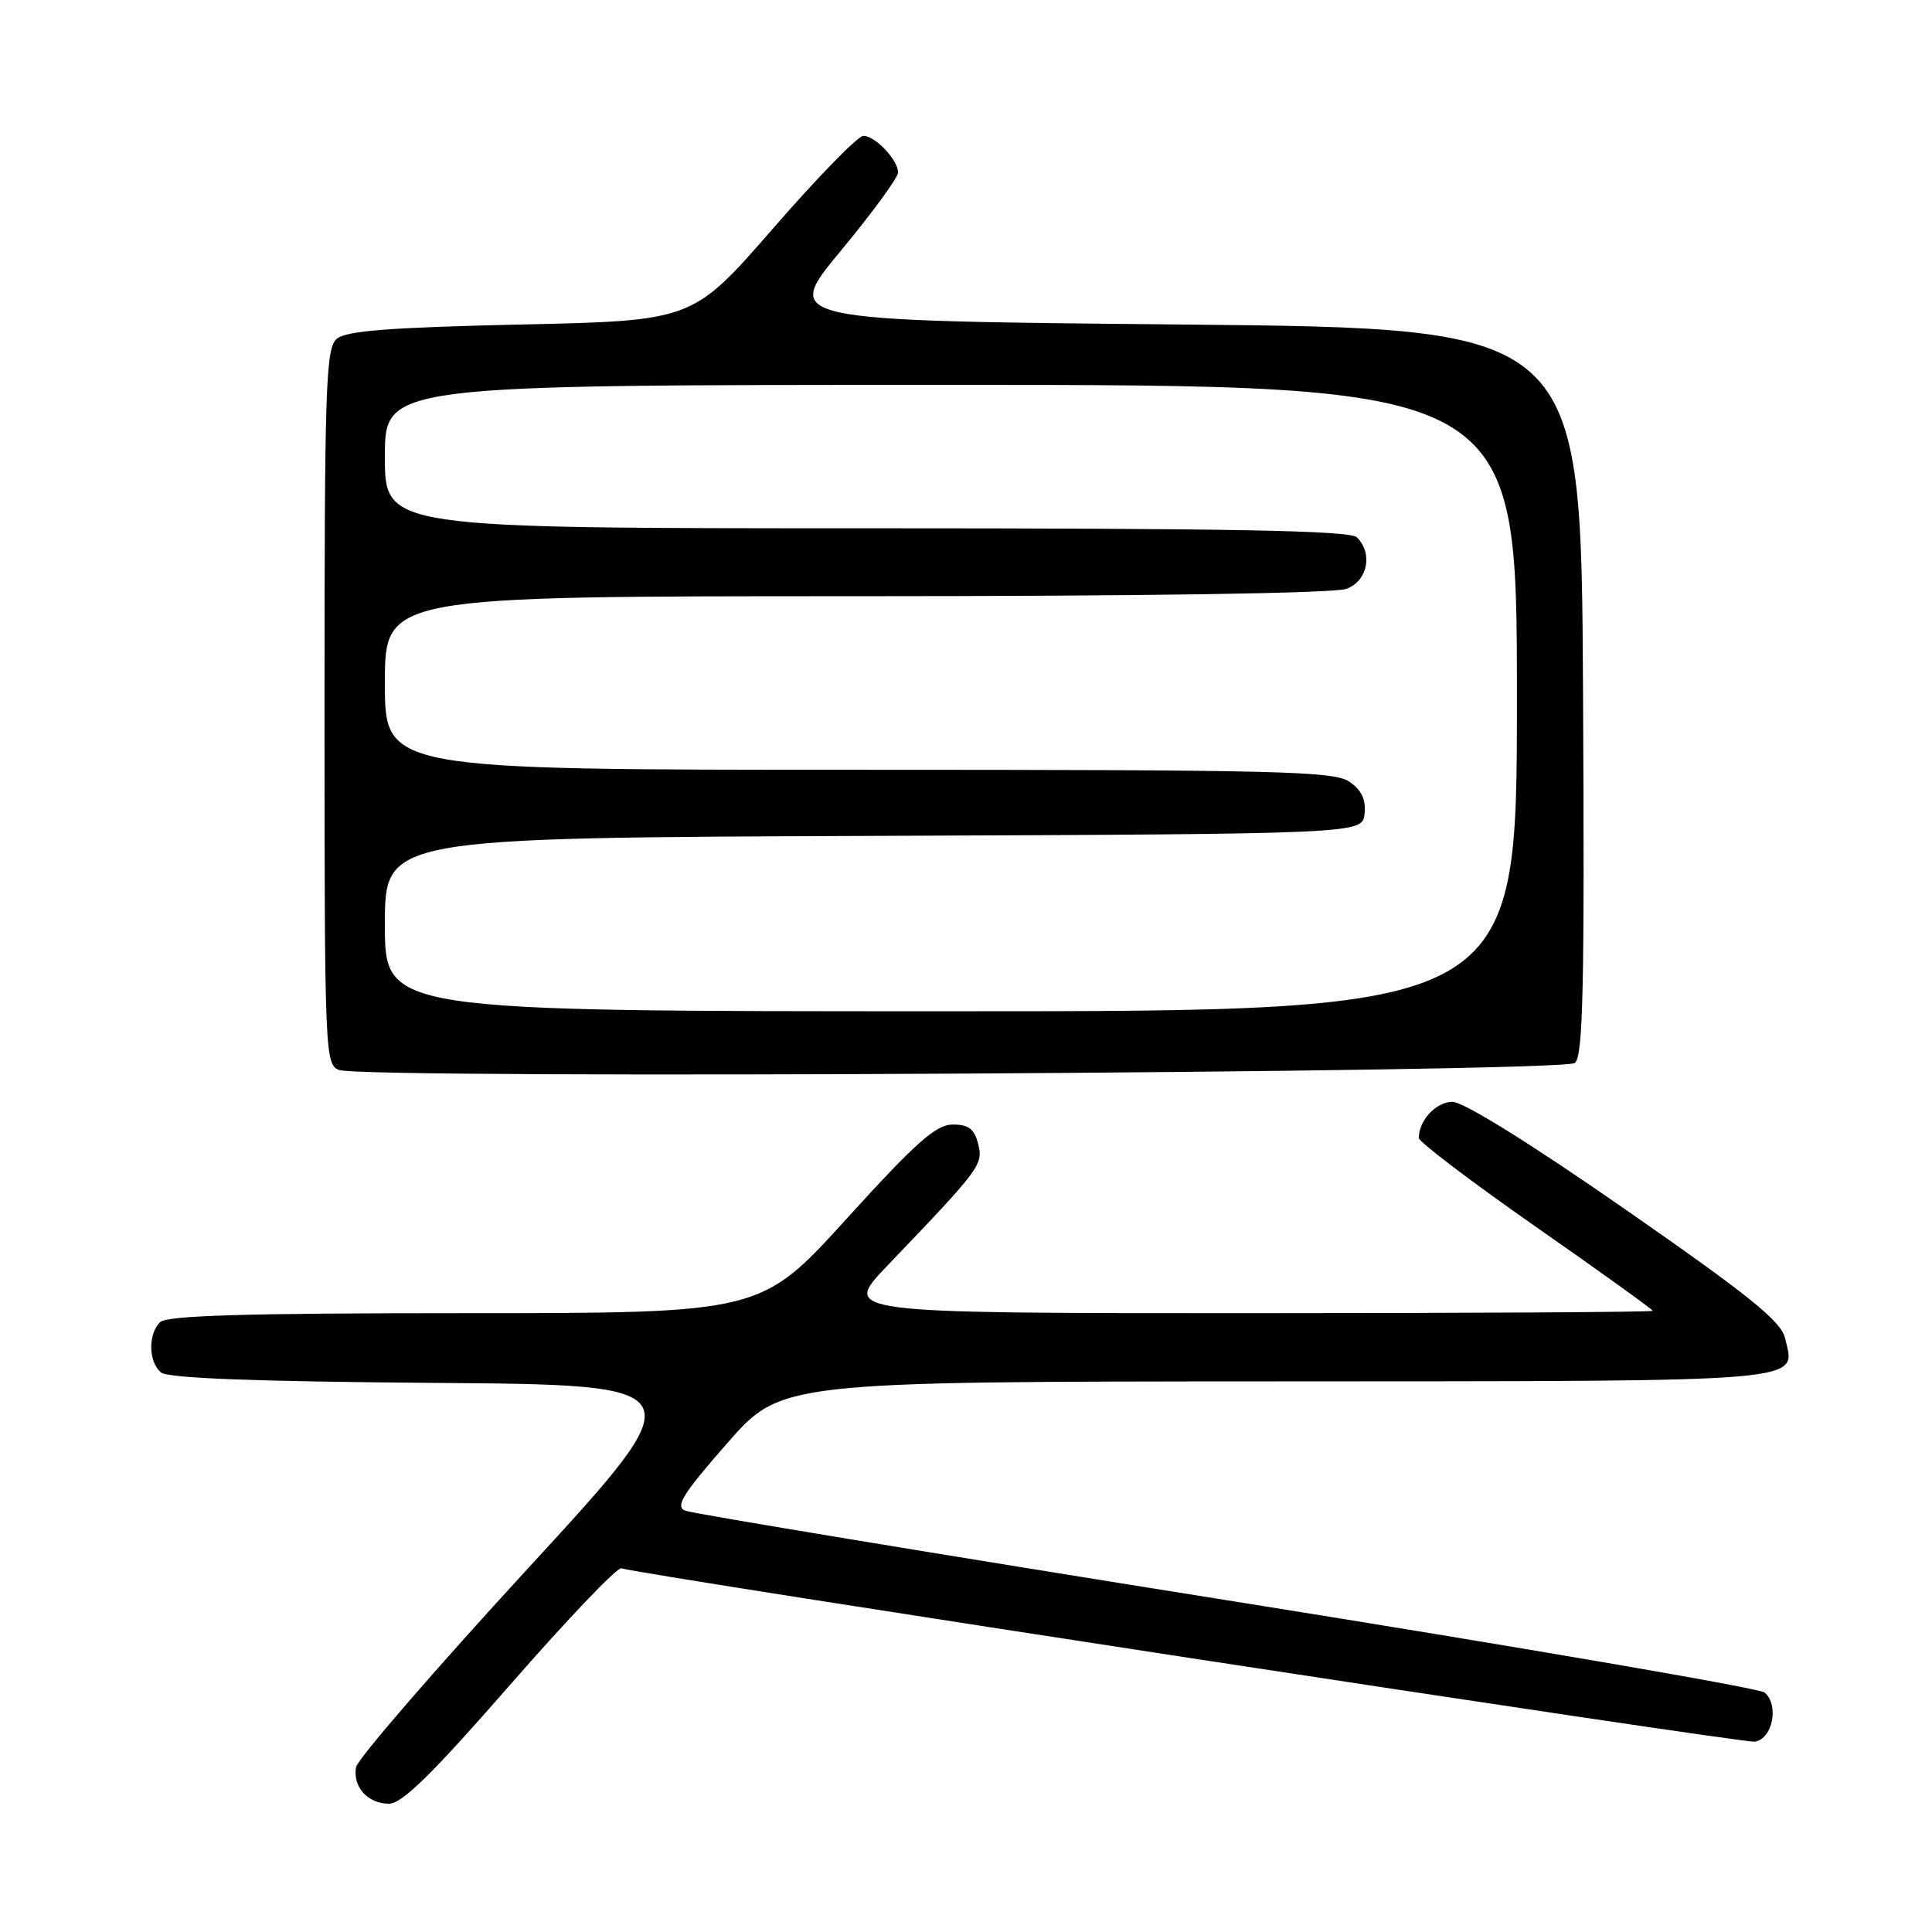 <?xml version="1.0" encoding="UTF-8" standalone="no"?>
<!DOCTYPE svg PUBLIC "-//W3C//DTD SVG 1.1//EN" "http://www.w3.org/Graphics/SVG/1.1/DTD/svg11.dtd" >
<svg xmlns="http://www.w3.org/2000/svg" xmlns:xlink="http://www.w3.org/1999/xlink" version="1.1" viewBox="0 0 256 256">
 <g >
 <path fill="currentColor"
d=" M 67.59 223.25 C 75.15 214.59 81.78 207.64 82.33 207.81 C 85.50 208.77 230.85 231.01 232.50 230.78 C 234.88 230.45 235.79 225.89 233.80 224.26 C 233.09 223.68 201.00 218.17 162.50 212.03 C 124.00 205.89 91.74 200.55 90.81 200.18 C 89.43 199.62 90.41 198.03 96.31 191.29 C 103.50 183.07 103.50 183.07 169.13 183.04 C 240.89 183.00 237.92 183.25 236.52 177.29 C 235.99 175.06 231.78 171.66 215.36 160.25 C 202.90 151.58 193.92 146.00 192.47 146.00 C 190.28 146.00 188.00 148.45 188.00 150.79 C 188.00 151.30 194.97 156.59 203.50 162.55 C 212.03 168.50 219.00 173.52 219.00 173.69 C 219.00 173.86 194.83 174.00 165.28 174.00 C 111.56 174.00 111.56 174.00 117.54 167.75 C 129.96 154.78 130.30 154.33 129.61 151.57 C 129.11 149.59 128.34 149.00 126.23 149.01 C 124.01 149.02 121.36 151.38 112.16 161.51 C 100.82 174.00 100.82 174.00 61.61 174.00 C 32.45 174.00 22.09 174.31 21.20 175.20 C 19.60 176.80 19.67 180.49 21.34 181.86 C 22.25 182.62 33.83 183.06 57.50 183.24 C 92.33 183.50 92.33 183.50 69.91 207.87 C 57.59 221.28 47.35 233.11 47.17 234.18 C 46.73 236.79 48.74 239.00 51.55 239.00 C 53.27 239.00 57.30 235.04 67.59 223.25 Z  M 208.68 140.85 C 209.77 139.94 209.97 130.87 209.76 91.62 C 209.50 43.50 209.50 43.50 156.62 43.00 C 103.74 42.50 103.74 42.50 111.37 33.28 C 115.57 28.22 119.00 23.53 119.00 22.86 C 119.00 21.20 115.97 18.00 114.40 18.00 C 113.68 18.00 108.31 23.51 102.45 30.25 C 91.79 42.50 91.79 42.50 69.05 43.00 C 51.83 43.38 45.90 43.83 44.65 44.87 C 43.16 46.11 43.00 50.81 43.00 93.65 C 43.00 139.66 43.06 141.09 44.94 141.78 C 48.29 143.02 207.15 142.12 208.68 140.85 Z  M 51.00 122.51 C 51.00 111.01 51.00 111.01 115.75 110.76 C 180.50 110.50 180.50 110.50 180.81 107.85 C 181.02 105.99 180.43 104.71 178.83 103.60 C 176.81 102.18 169.65 102.00 113.78 102.00 C 51.00 102.00 51.00 102.00 51.00 90.50 C 51.00 79.00 51.00 79.00 113.43 79.00 C 151.58 79.00 176.87 78.62 178.43 78.02 C 181.22 76.96 181.95 73.35 179.80 71.20 C 178.89 70.29 163.09 70.00 114.80 70.00 C 51.00 70.00 51.00 70.00 51.00 60.50 C 51.00 51.00 51.00 51.00 126.00 51.00 C 201.00 51.00 201.00 51.00 201.00 92.50 C 201.00 134.00 201.00 134.00 126.00 134.00 C 51.00 134.00 51.00 134.00 51.00 122.51 Z "/>
</g>
</svg>